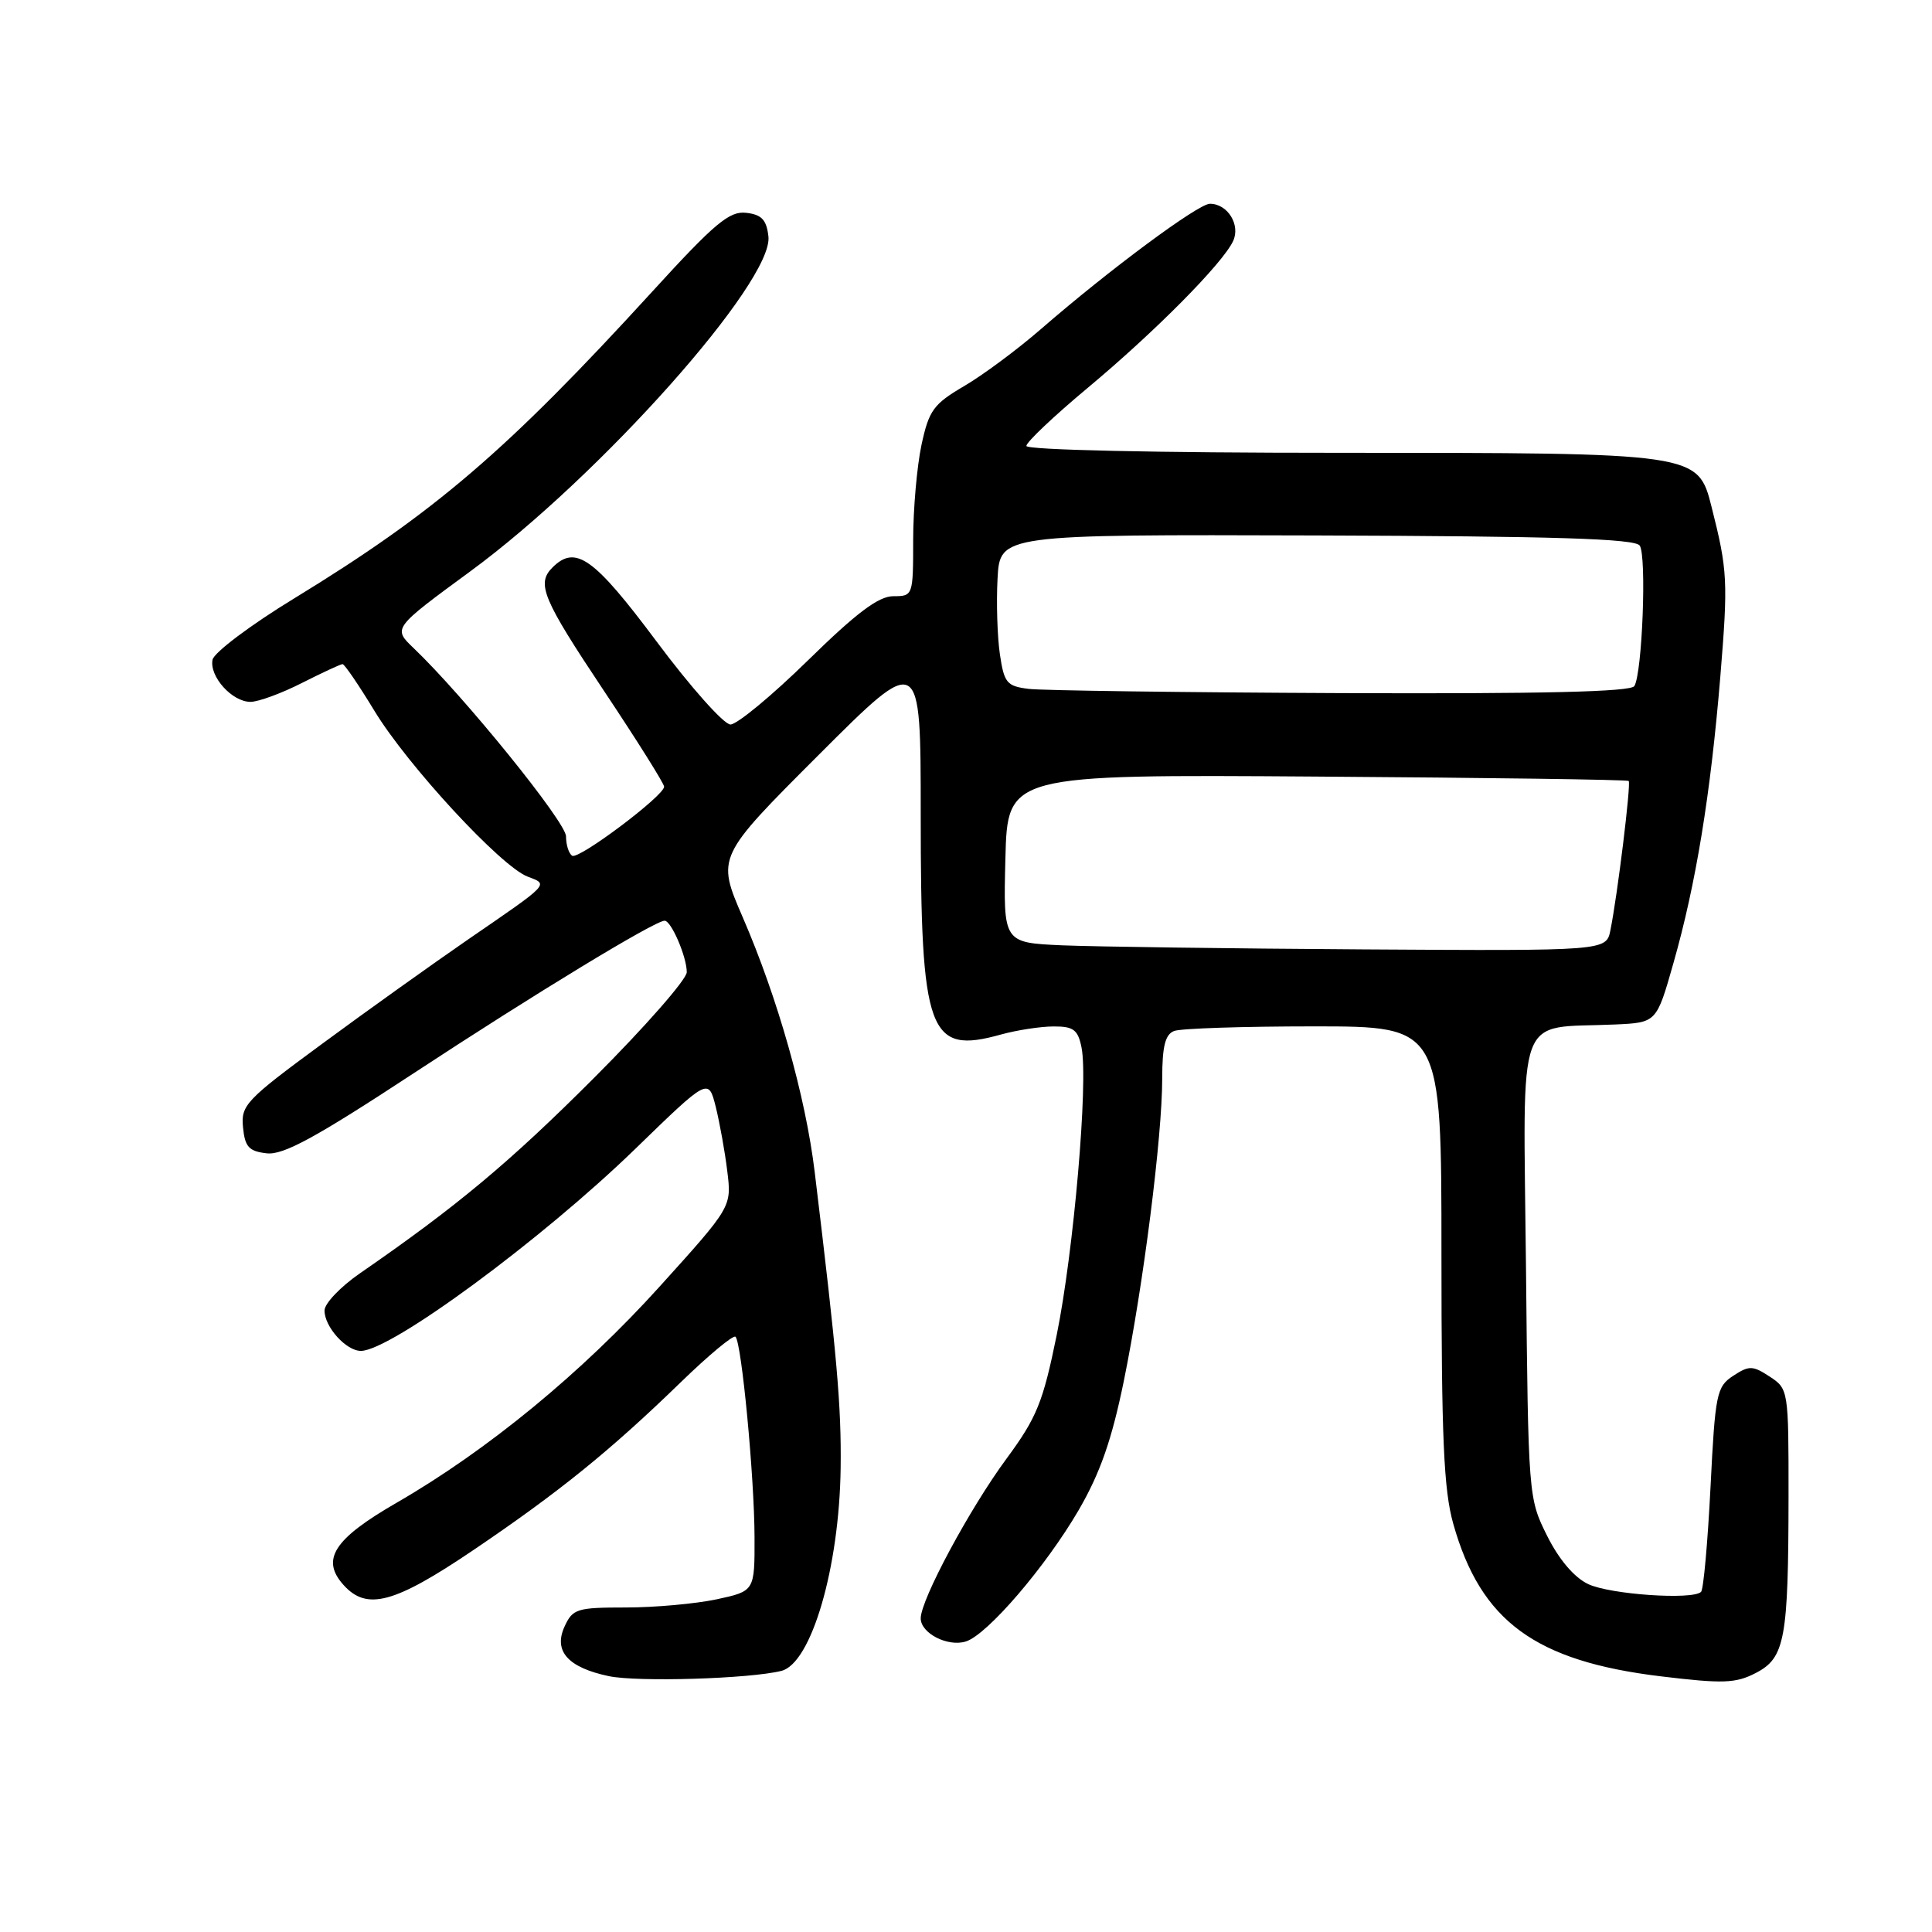 <?xml version="1.0" encoding="UTF-8" standalone="no"?>
<!DOCTYPE svg PUBLIC "-//W3C//DTD SVG 1.1//EN" "http://www.w3.org/Graphics/SVG/1.1/DTD/svg11.dtd" >
<svg xmlns="http://www.w3.org/2000/svg" xmlns:xlink="http://www.w3.org/1999/xlink" version="1.1" viewBox="0 0 256 256">
 <g >
 <path fill="currentColor"
d=" M 103.54 221.40 C 107.51 220.40 111.22 207.71 111.39 194.50 C 111.49 186.30 110.92 179.79 107.95 155.28 C 106.74 145.28 103.05 132.23 98.41 121.53 C 94.96 113.55 94.96 113.55 108.48 100.03 C 122.00 86.51 122.00 86.51 122.00 107.89 C 122.00 136.98 123.01 139.76 132.63 137.08 C 134.76 136.49 137.91 136.01 139.62 136.01 C 142.25 136.00 142.84 136.45 143.31 138.81 C 144.22 143.34 142.27 165.85 140.02 176.89 C 138.20 185.82 137.39 187.82 133.37 193.28 C 128.48 199.91 122.00 211.97 122.00 214.44 C 122.00 216.42 125.60 218.26 127.99 217.50 C 130.84 216.60 138.58 207.57 142.94 200.08 C 145.78 195.18 147.31 190.81 148.91 183.00 C 151.51 170.24 154.00 150.62 154.00 142.89 C 154.00 138.64 154.40 137.06 155.58 136.61 C 156.45 136.27 164.78 136.00 174.08 136.00 C 191.00 136.00 191.00 136.00 191.00 166.18 C 191.00 190.58 191.30 197.44 192.57 201.93 C 196.21 214.82 203.40 220.10 220.04 222.12 C 228.32 223.12 229.98 223.06 232.65 221.68 C 236.52 219.68 236.97 217.21 236.99 198.27 C 237.00 184.20 236.97 184.03 234.50 182.41 C 232.24 180.93 231.77 180.92 229.66 182.30 C 227.46 183.74 227.27 184.66 226.65 197.10 C 226.28 204.39 225.72 210.62 225.40 210.93 C 224.29 212.03 213.35 211.28 210.44 209.90 C 208.59 209.02 206.57 206.65 205.00 203.50 C 202.52 198.54 202.50 198.26 202.20 167.81 C 201.85 133.16 200.68 136.35 214.00 135.75 C 219.50 135.50 219.50 135.50 221.74 127.61 C 224.73 117.12 226.66 105.26 227.95 89.68 C 228.99 76.99 228.92 75.58 226.80 67.20 C 224.98 59.99 225.02 60.00 177.38 60.00 C 153.06 60.00 136.00 59.62 136.00 59.09 C 136.00 58.58 139.65 55.13 144.12 51.40 C 153.03 43.97 162.00 34.92 163.39 31.95 C 164.40 29.80 162.67 27.00 160.32 27.00 C 158.77 27.00 146.98 35.74 137.90 43.63 C 134.81 46.31 130.25 49.70 127.75 51.16 C 123.68 53.55 123.09 54.37 122.10 58.96 C 121.50 61.79 121.00 67.45 121.00 71.55 C 121.00 78.93 120.97 79.00 118.37 79.00 C 116.42 79.00 113.50 81.19 107.06 87.50 C 102.28 92.18 97.66 96.00 96.79 96.00 C 95.92 96.00 91.51 91.05 87.00 85.00 C 78.68 73.86 76.26 72.14 73.20 75.20 C 71.06 77.34 71.88 79.32 80.00 91.50 C 84.40 98.10 88.00 103.83 88.00 104.24 C 88.00 105.44 76.70 113.93 75.82 113.39 C 75.37 113.11 75.00 111.95 75.00 110.82 C 75.00 108.94 61.50 92.27 54.80 85.87 C 52.05 83.24 52.05 83.24 62.34 75.69 C 79.54 63.06 102.50 37.27 101.82 31.33 C 101.57 29.12 100.92 28.43 98.87 28.20 C 96.65 27.94 94.71 29.56 86.37 38.70 C 67.13 59.75 57.62 67.90 39.00 79.28 C 33.22 82.80 28.35 86.47 28.16 87.42 C 27.73 89.64 30.75 93.00 33.19 93.00 C 34.22 93.00 37.29 91.88 40.00 90.50 C 42.71 89.13 45.14 88.00 45.39 88.00 C 45.65 88.00 47.55 90.79 49.62 94.20 C 54.01 101.43 66.38 114.81 69.90 116.15 C 72.73 117.23 72.99 116.95 62.00 124.50 C 57.33 127.72 48.64 133.92 42.70 138.30 C 32.58 145.74 31.91 146.45 32.20 149.37 C 32.45 151.97 32.98 152.55 35.33 152.82 C 37.54 153.08 41.81 150.75 54.83 142.20 C 70.78 131.72 86.77 122.00 88.07 122.00 C 88.94 122.00 91.00 126.78 91.00 128.82 C 91.00 129.76 85.49 136.05 78.75 142.79 C 67.54 154.01 60.55 159.85 47.68 168.73 C 45.11 170.51 43.00 172.72 43.00 173.65 C 43.00 175.82 45.86 179.00 47.82 179.00 C 51.77 179.00 71.74 164.30 84.19 152.22 C 93.87 142.82 93.87 142.82 94.84 146.66 C 95.36 148.77 96.06 152.62 96.37 155.20 C 96.95 159.91 96.95 159.91 87.41 170.47 C 77.09 181.90 64.57 192.19 52.54 199.13 C 44.22 203.93 42.47 206.65 45.54 210.04 C 48.62 213.45 52.26 212.47 62.73 205.39 C 74.10 197.70 80.89 192.20 90.22 183.14 C 93.92 179.55 97.18 176.84 97.46 177.13 C 98.27 177.94 99.96 195.73 99.98 203.67 C 100.00 210.83 100.00 210.83 94.95 211.92 C 92.17 212.51 86.76 213.00 82.93 213.00 C 76.44 213.00 75.88 213.17 74.80 215.54 C 73.32 218.79 75.26 220.96 80.68 222.10 C 84.52 222.90 99.35 222.45 103.54 221.40 Z  M 140.72 125.26 C 132.94 124.91 132.94 124.91 133.22 113.77 C 133.50 102.62 133.50 102.62 174.50 102.90 C 197.05 103.05 215.64 103.31 215.81 103.48 C 216.14 103.81 214.34 118.52 213.39 123.25 C 212.84 126.00 212.84 126.00 180.67 125.80 C 162.98 125.69 145.00 125.44 140.72 125.26 Z  M 136.30 91.28 C 133.40 90.92 133.05 90.49 132.49 86.69 C 132.15 84.39 132.01 79.87 132.18 76.66 C 132.50 70.82 132.50 70.82 174.47 70.95 C 206.04 71.05 216.64 71.38 217.27 72.29 C 218.21 73.64 217.61 89.20 216.56 90.91 C 216.09 91.67 204.40 91.95 177.69 91.84 C 156.69 91.75 138.06 91.50 136.30 91.28 Z "/>
</g>
</svg>